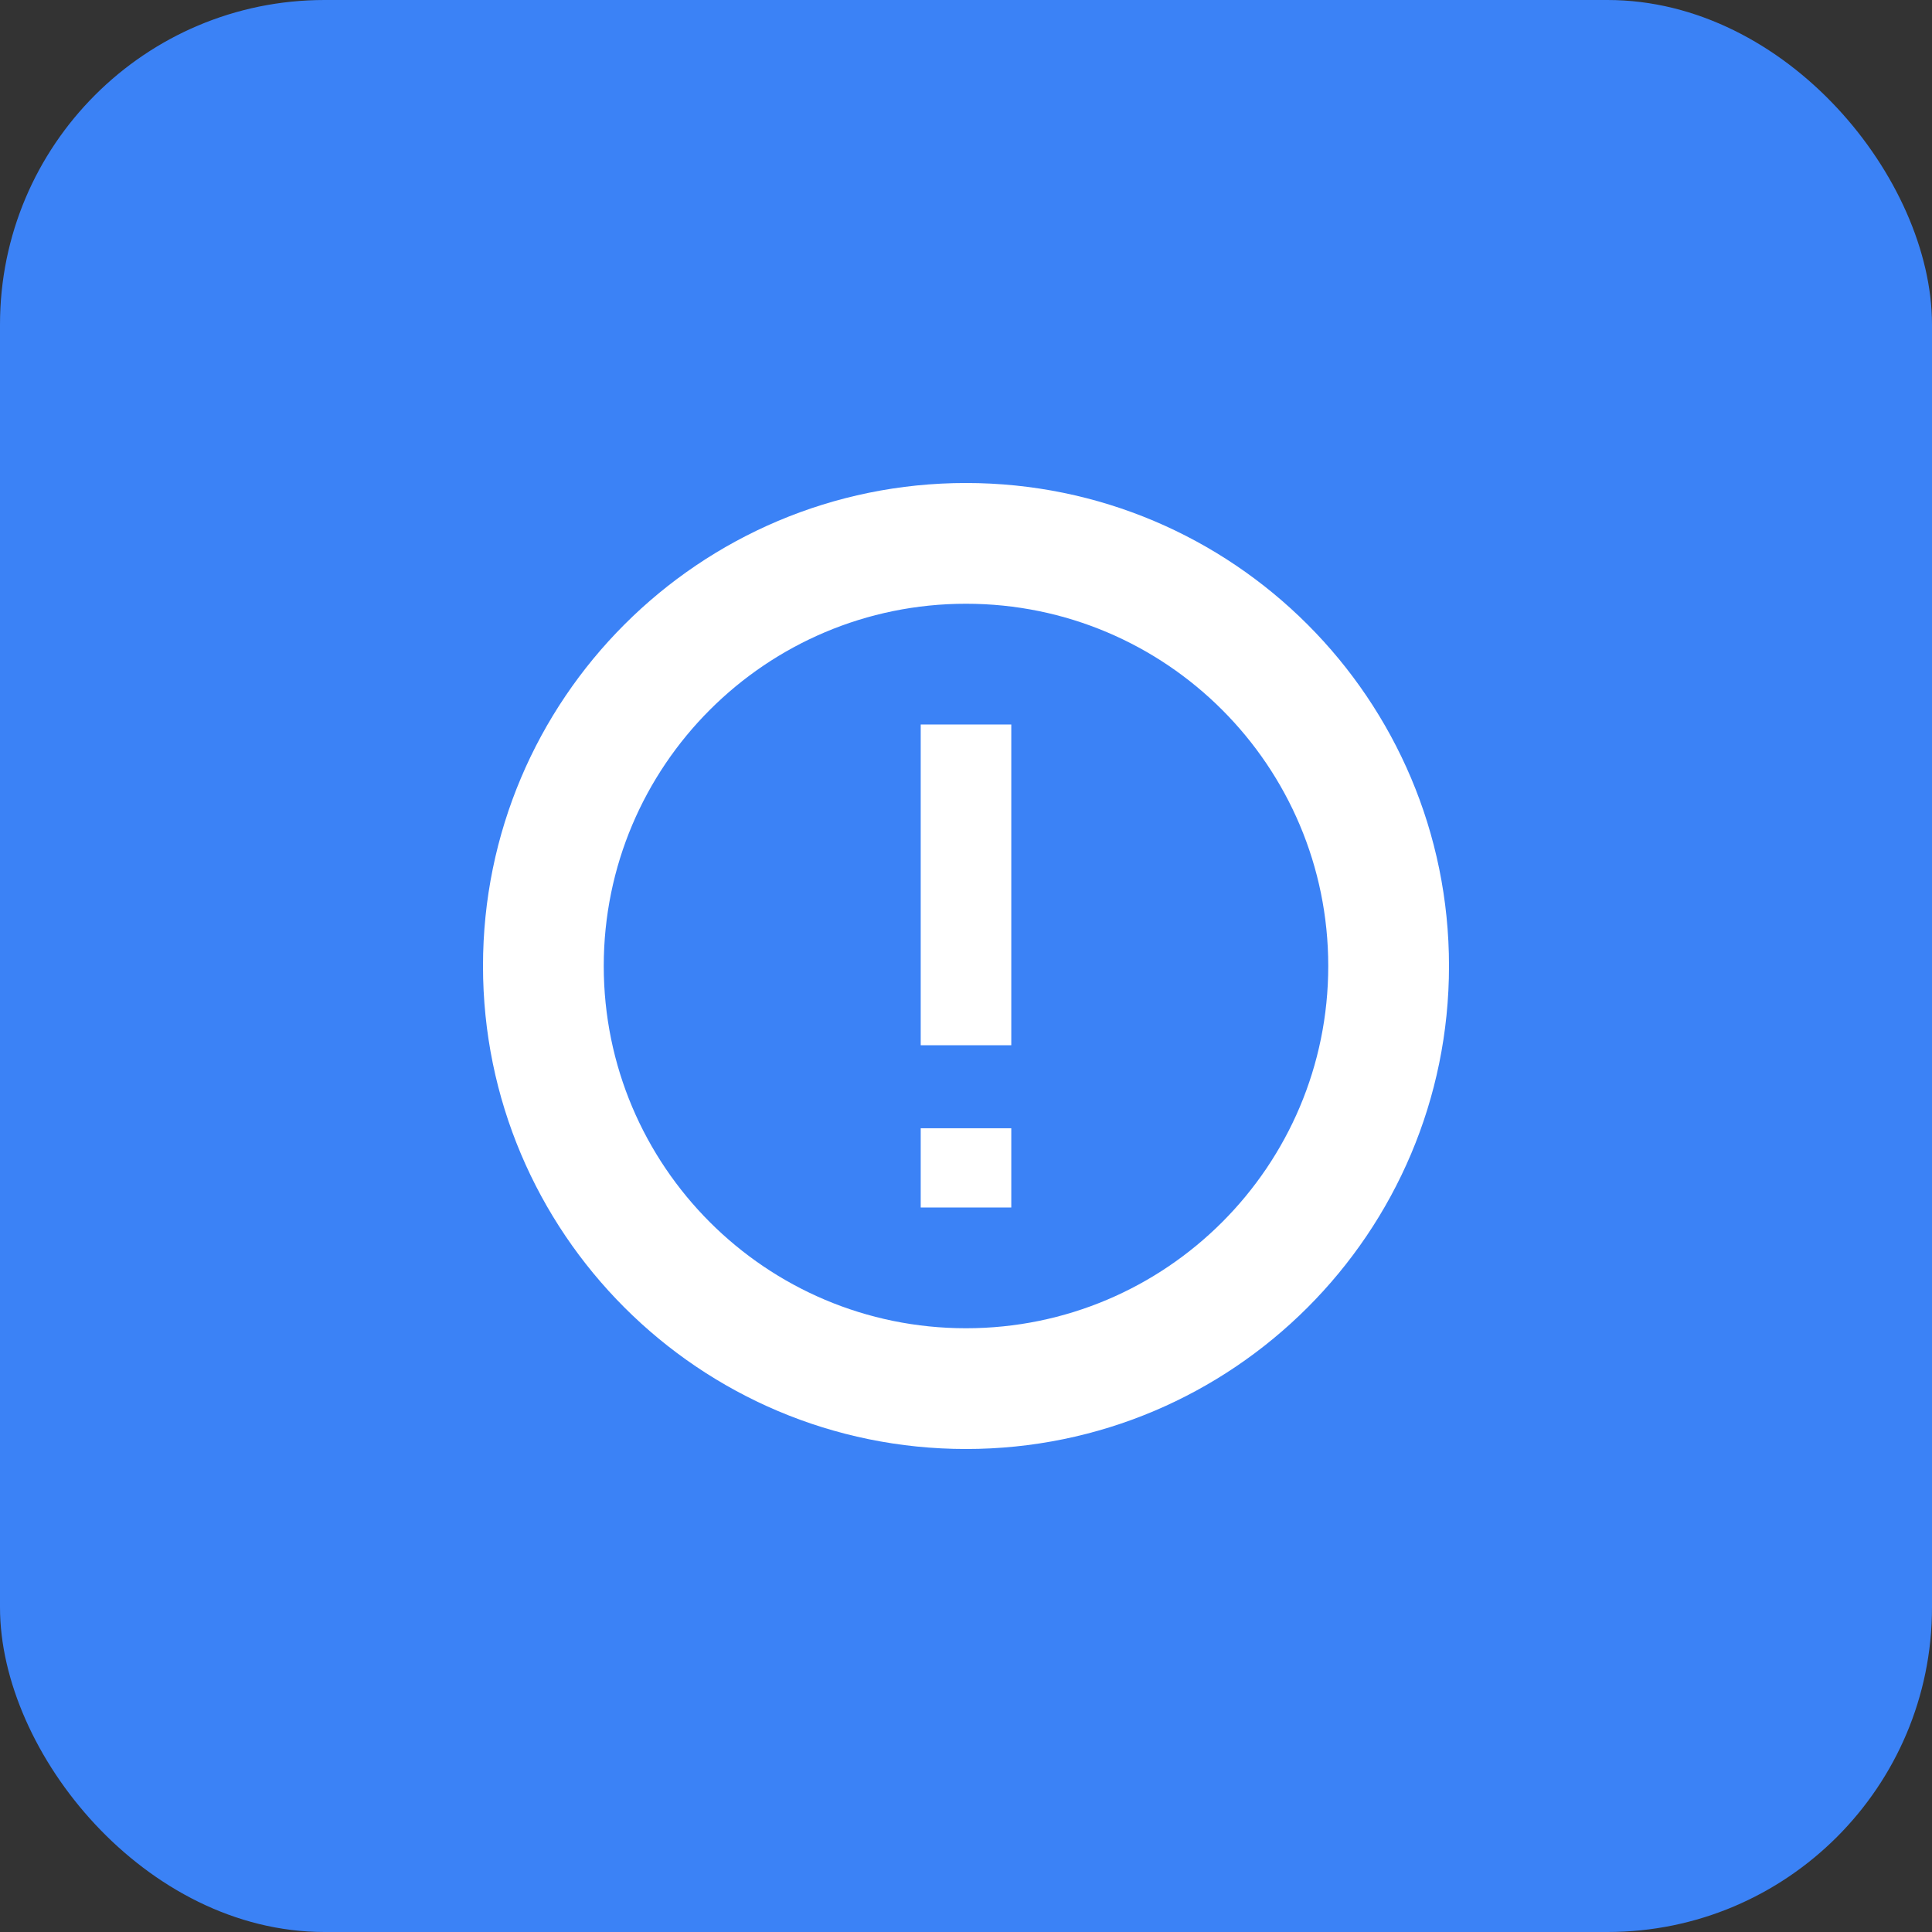 <svg xmlns="http://www.w3.org/2000/svg" width="512" height="512" viewBox="0 0 512 512">
  <rect x="0" y="0" width="512" height="512" fill="#333333" stroke="none"/>
  <rect width="512" height="512" fill="#3b82f6" rx="86"/>
  <g fill="white" transform="translate(128, 128)">
    <path d="M128 0C57.31 0 0 57.31 0 128s57.31 128 128 128 128-57.31 128-128S198.69 0 128 0zm0 224c-53.02 0-96-42.98-96-96s42.98-96 96-96 96 42.98 96 96-42.98 96-96 96z"/>
    <path d="M116 64h24v85h-24z"/>
    <path d="M116 171h24v21h-24z"/>
  </g>
</svg>